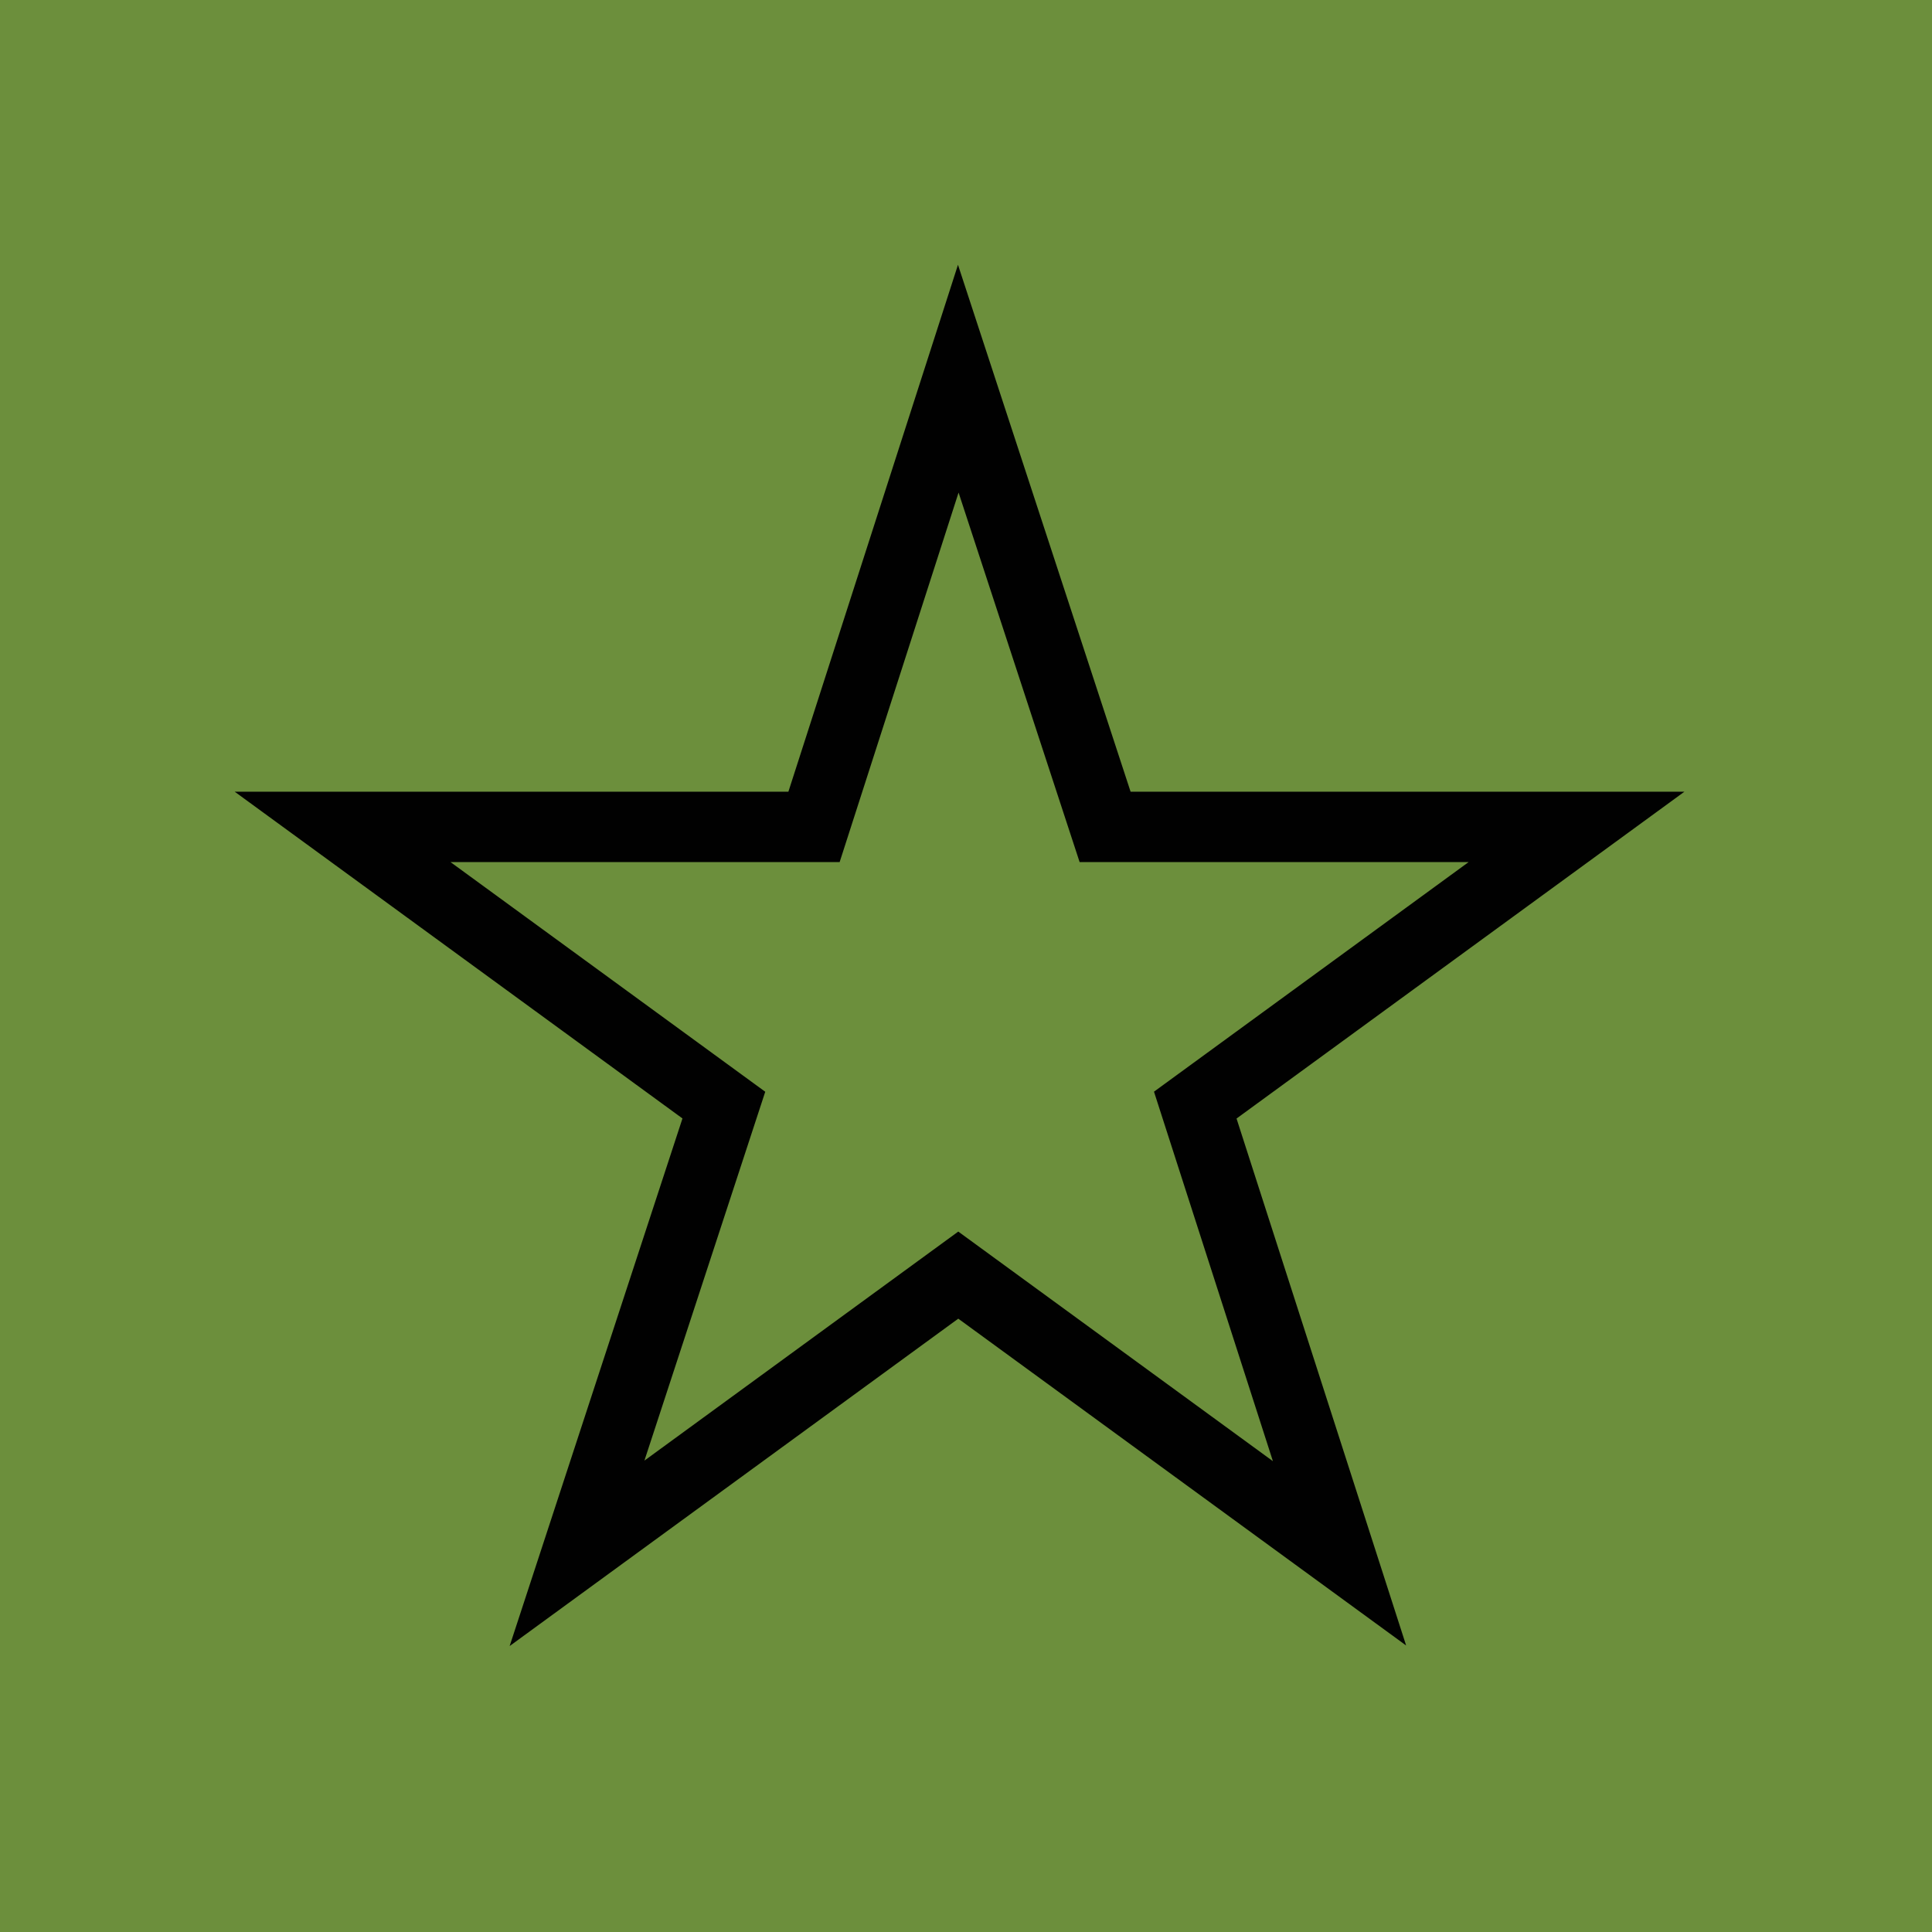 <svg version="1.2" baseProfile="tiny" xmlns="http://www.w3.org/2000/svg" viewBox="0 0 75 75" overflow="visible" xml:space="preserve"><path fill="#6C8F3C" d="M0 0h75v75H0z"/><path fill="none" stroke="#010101" stroke-width="2.731" stroke-miterlimit="10" d="M42.9 32.1h18.3L46.4 42.9 52 60.3 37.2 49.5 22.4 60.3l5.7-17.4-14.8-10.8h18.3l5.6-17.4z"/></svg>